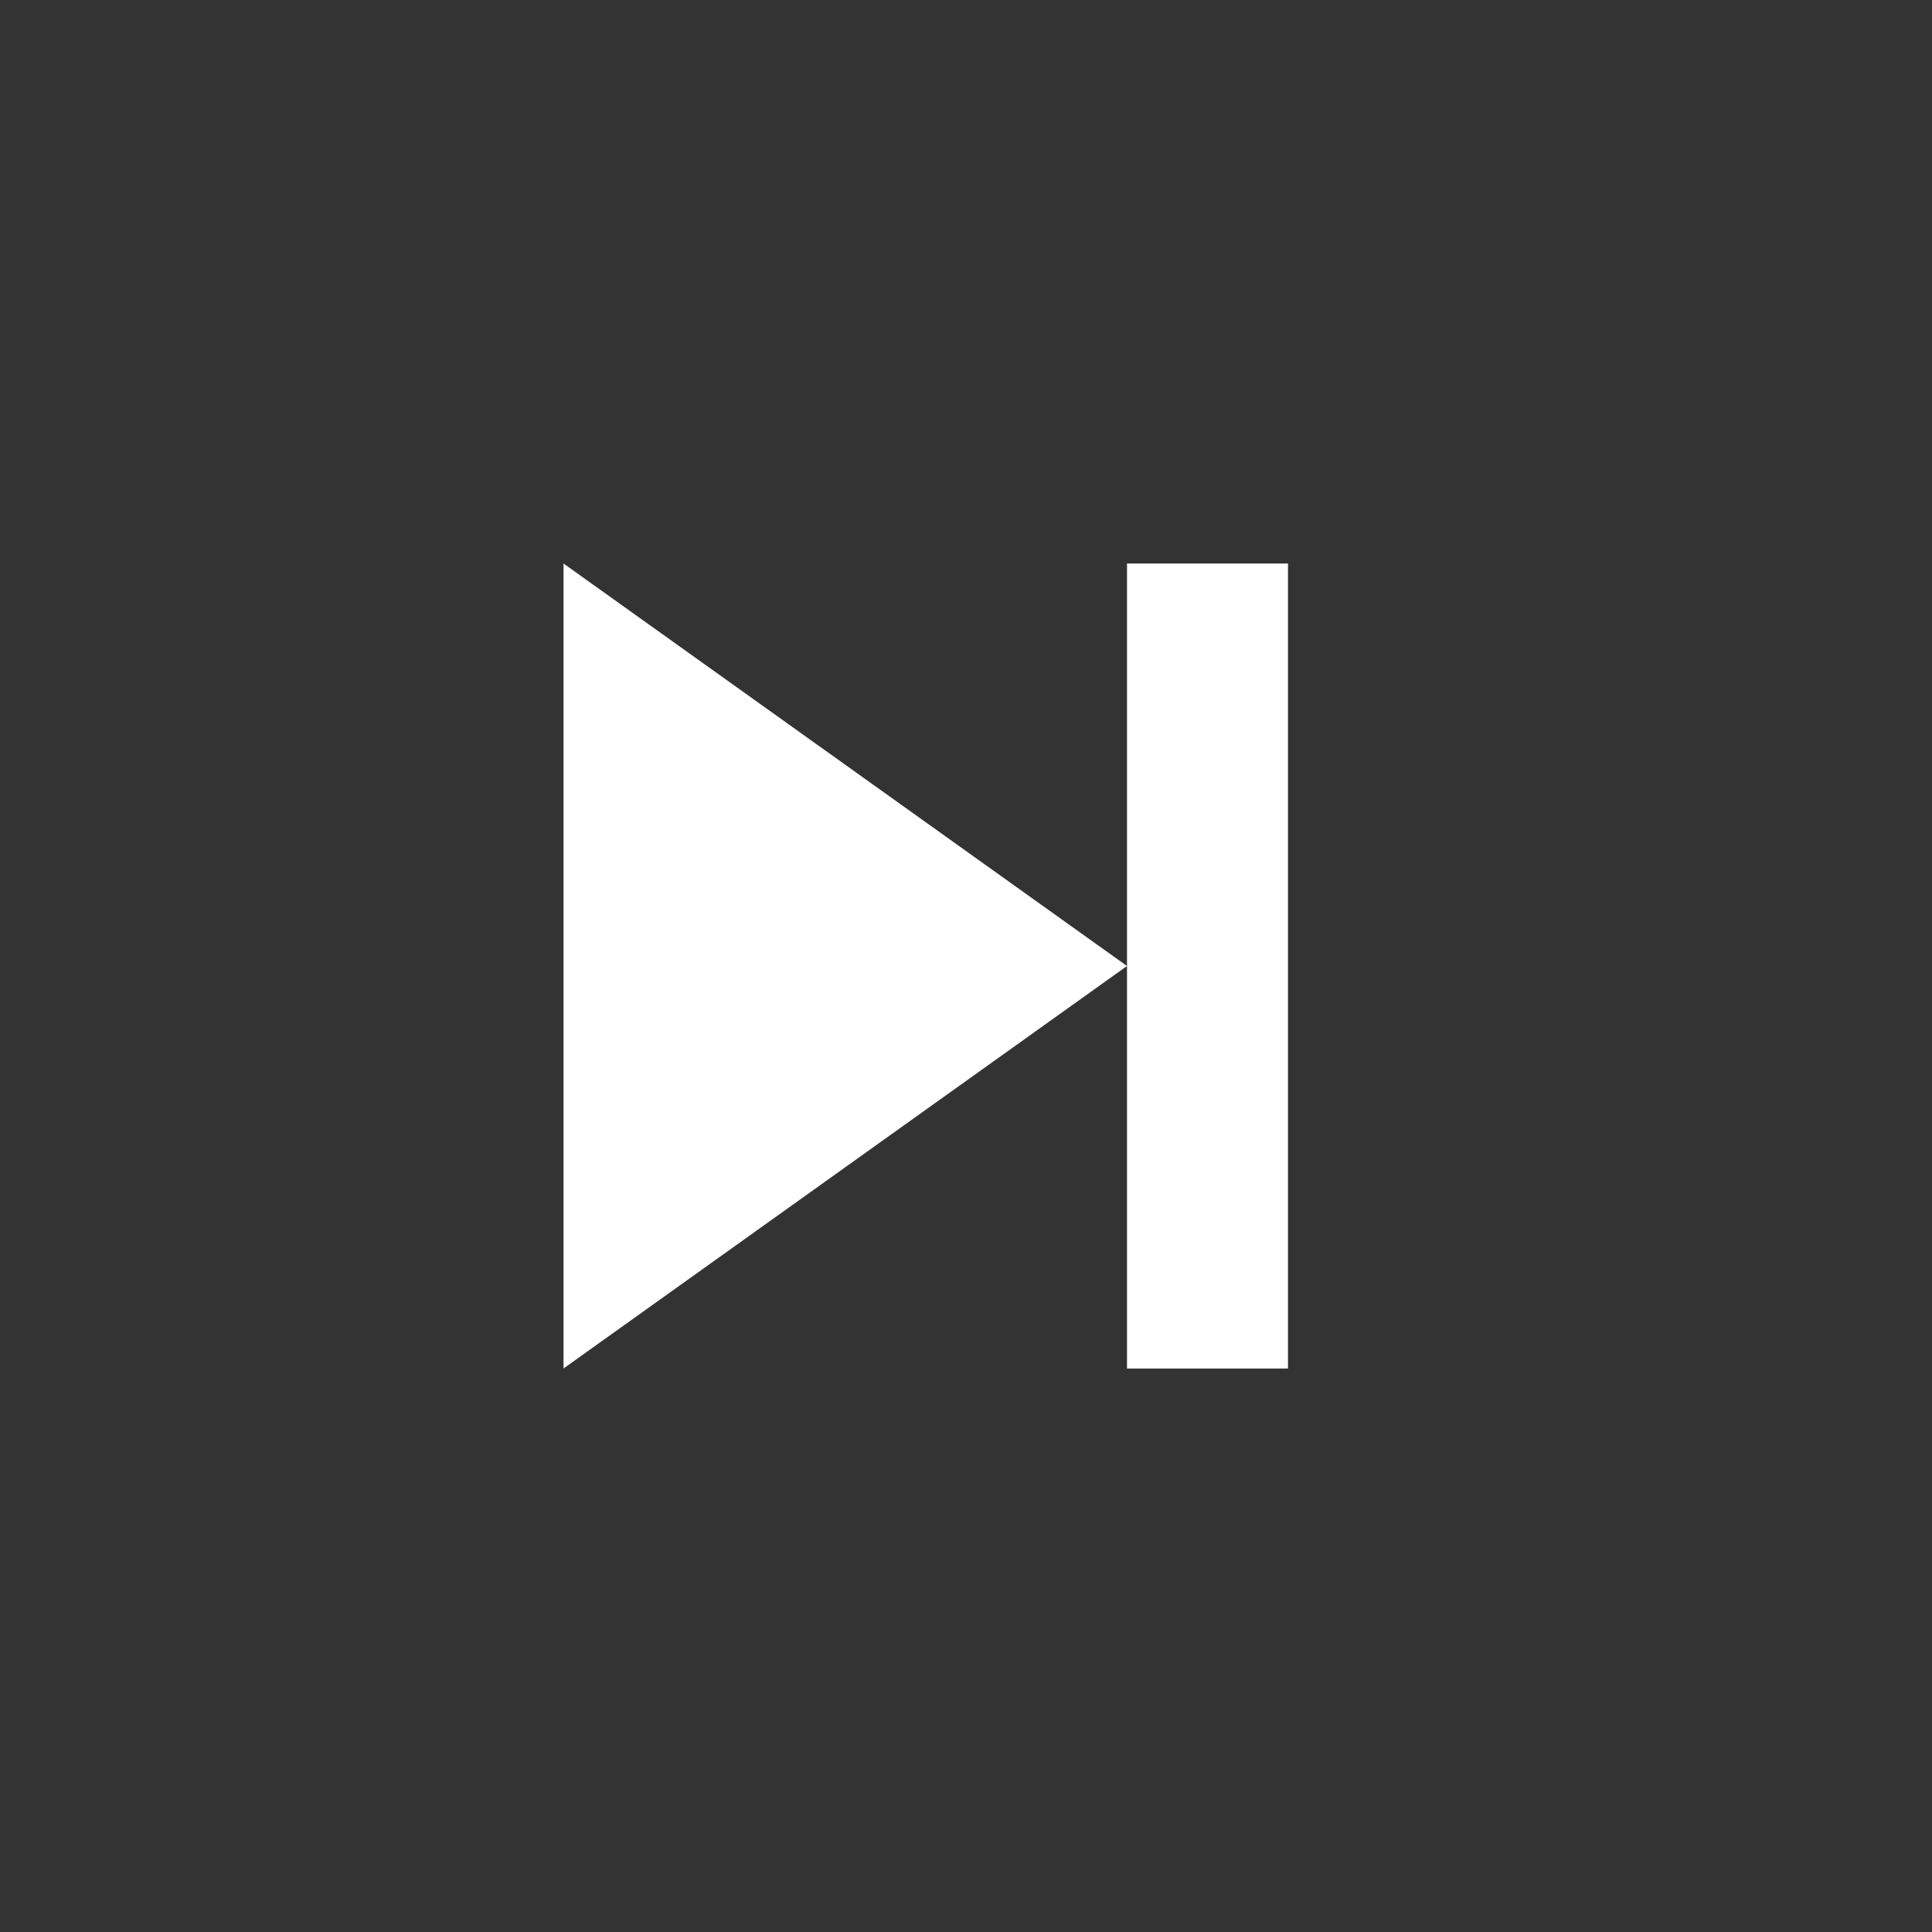 <svg style="fill: rgb(255, 255, 255)"  class="" xmlns="http://www.w3.org/2000/svg" width="24" height="24" viewBox="0 0 24 24"><rect x="0" y="0" width="24" height="24" fill="#333333" stroke="none"/><path d="M7 7v10l7-5zm9 10V7h-2v10z"></path></svg>
